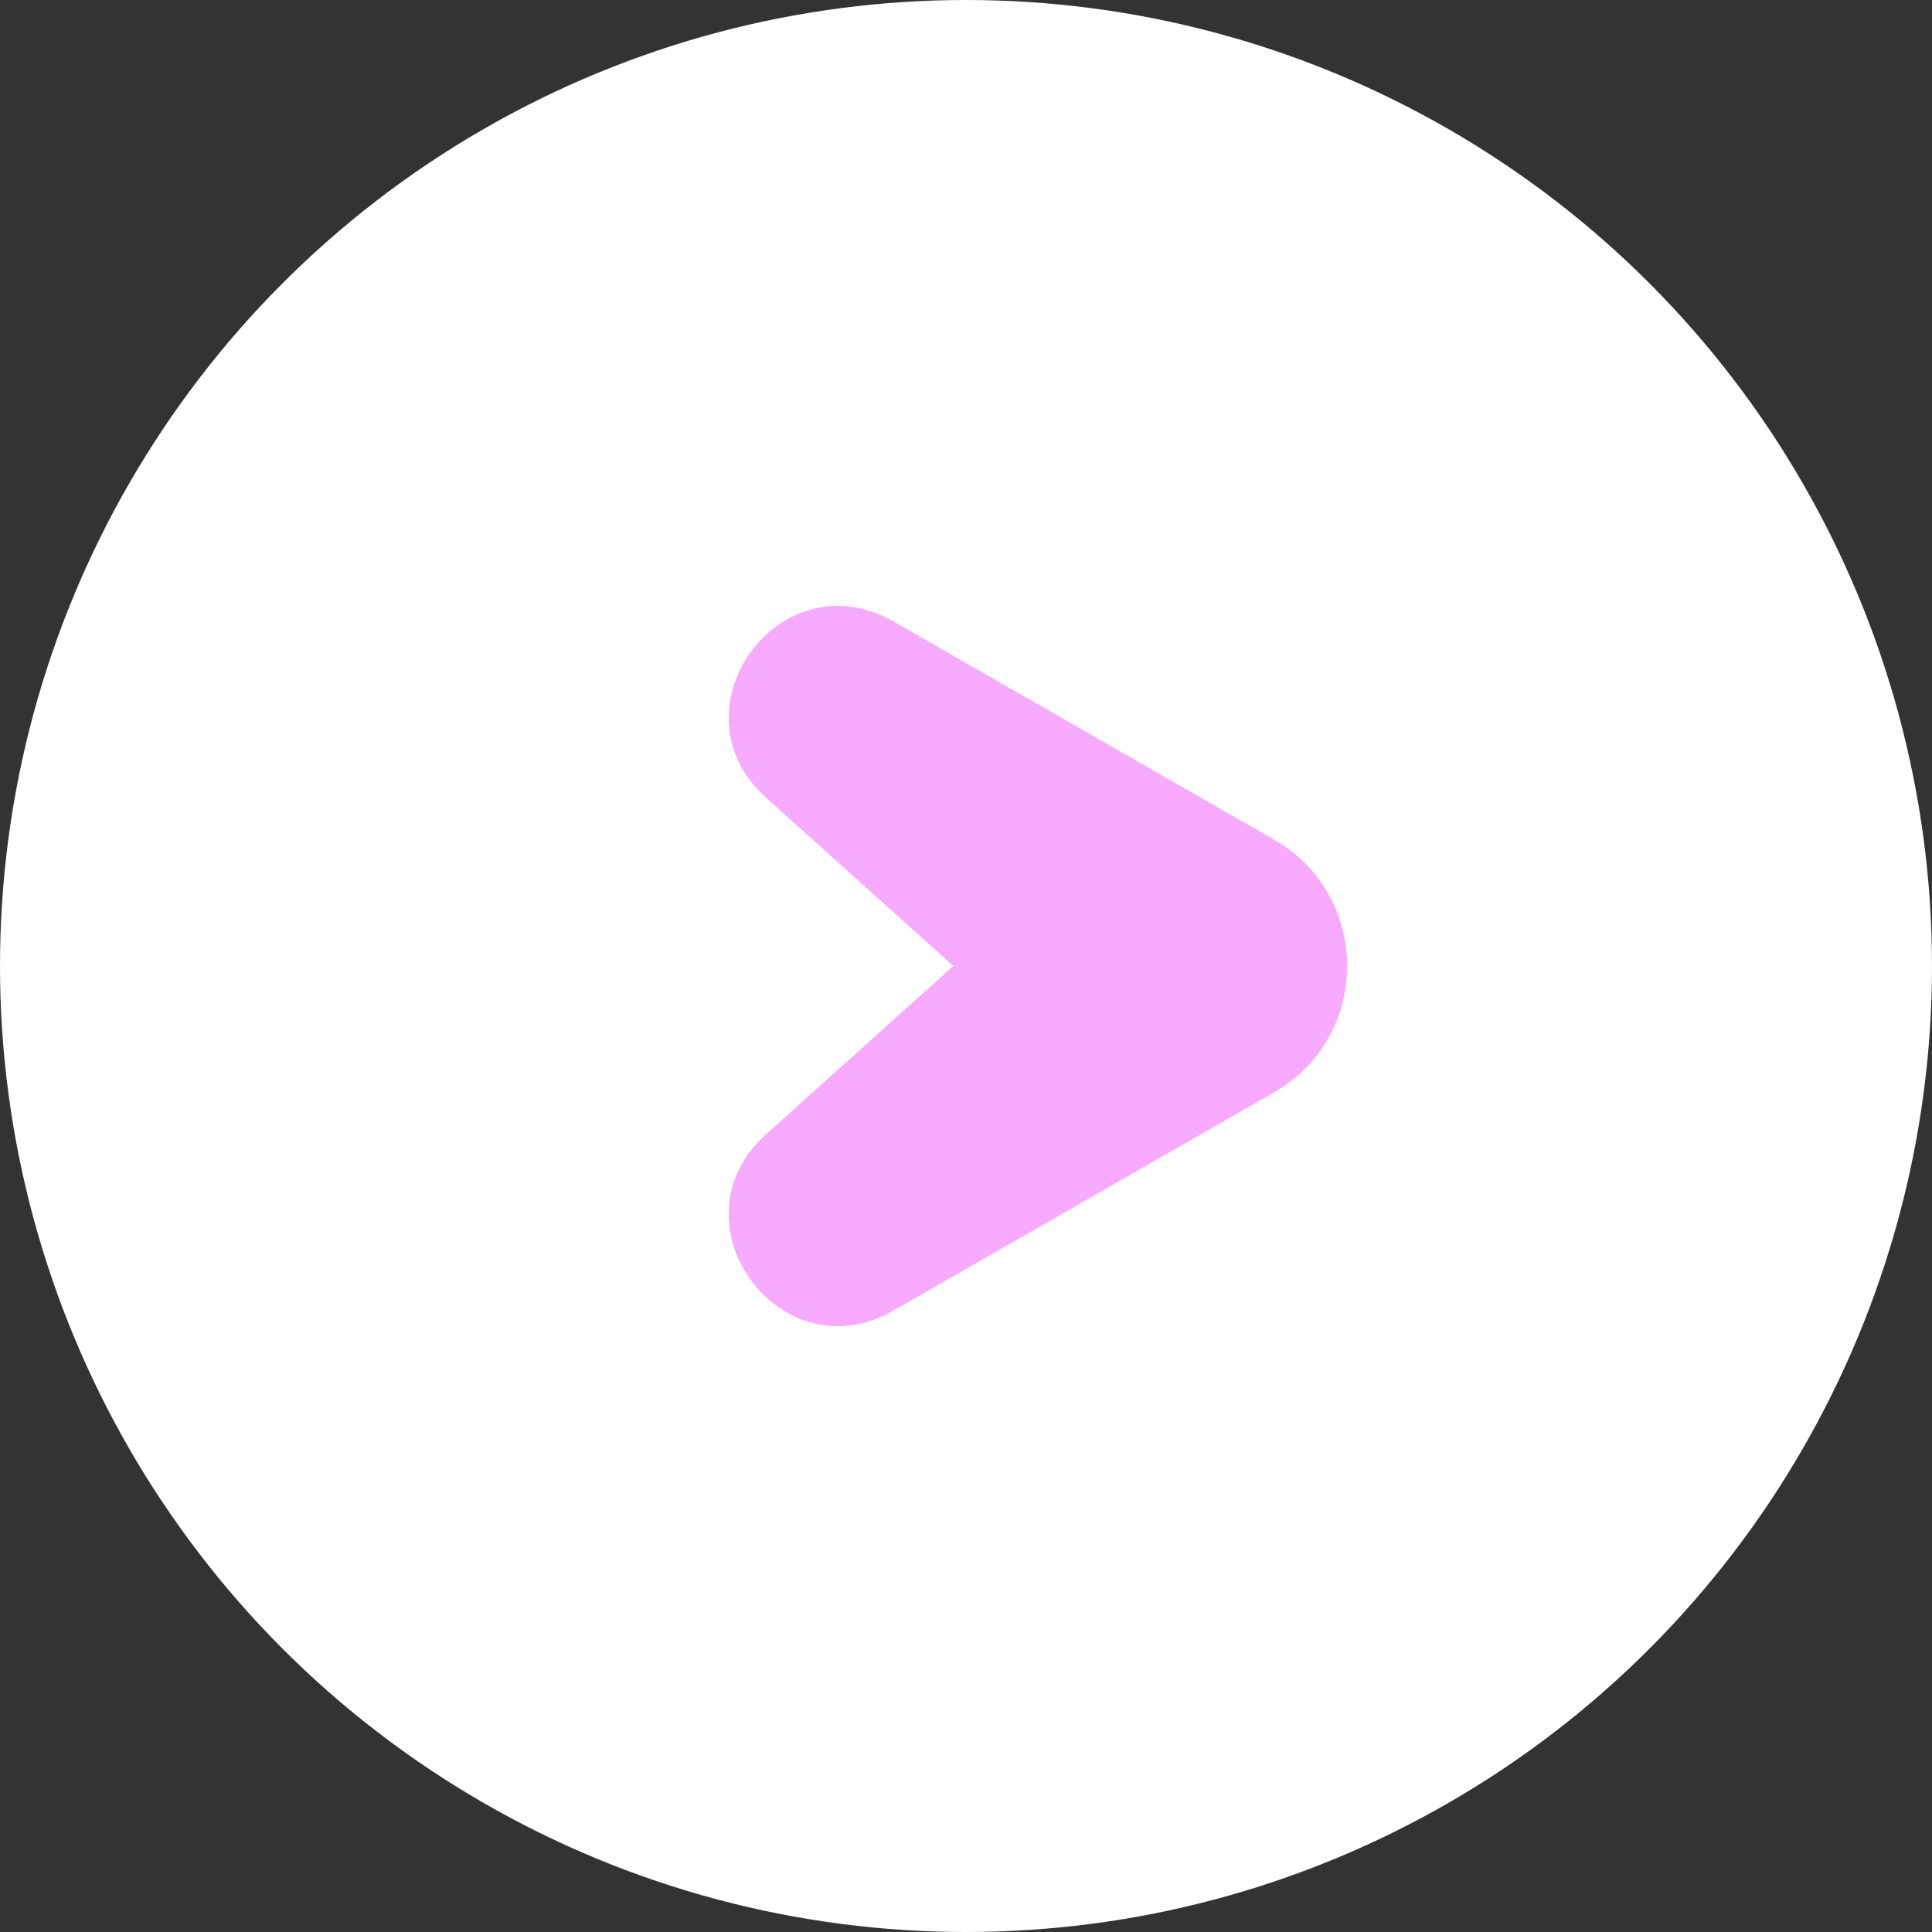 <svg width="53" height="53" viewBox="0 0 53 53" fill="none" xmlns="http://www.w3.org/2000/svg">
<rect x="0" y="0" width="53" height="53" fill="#333333" stroke="none"/>
<circle cx="26.5" cy="26.5" r="26.5" transform="matrix(-1 0 0 1 53 0)" fill="white"/>
<path d="M34.945 29.97C37.627 28.434 37.627 24.566 34.945 23.03L24.512 17.05C21.391 15.261 18.339 19.479 21.015 21.884L26.152 26.5L21.015 31.116C18.339 33.521 21.39 37.74 24.512 35.951L34.945 29.97Z" fill="#F7AAFF"/>
</svg>
